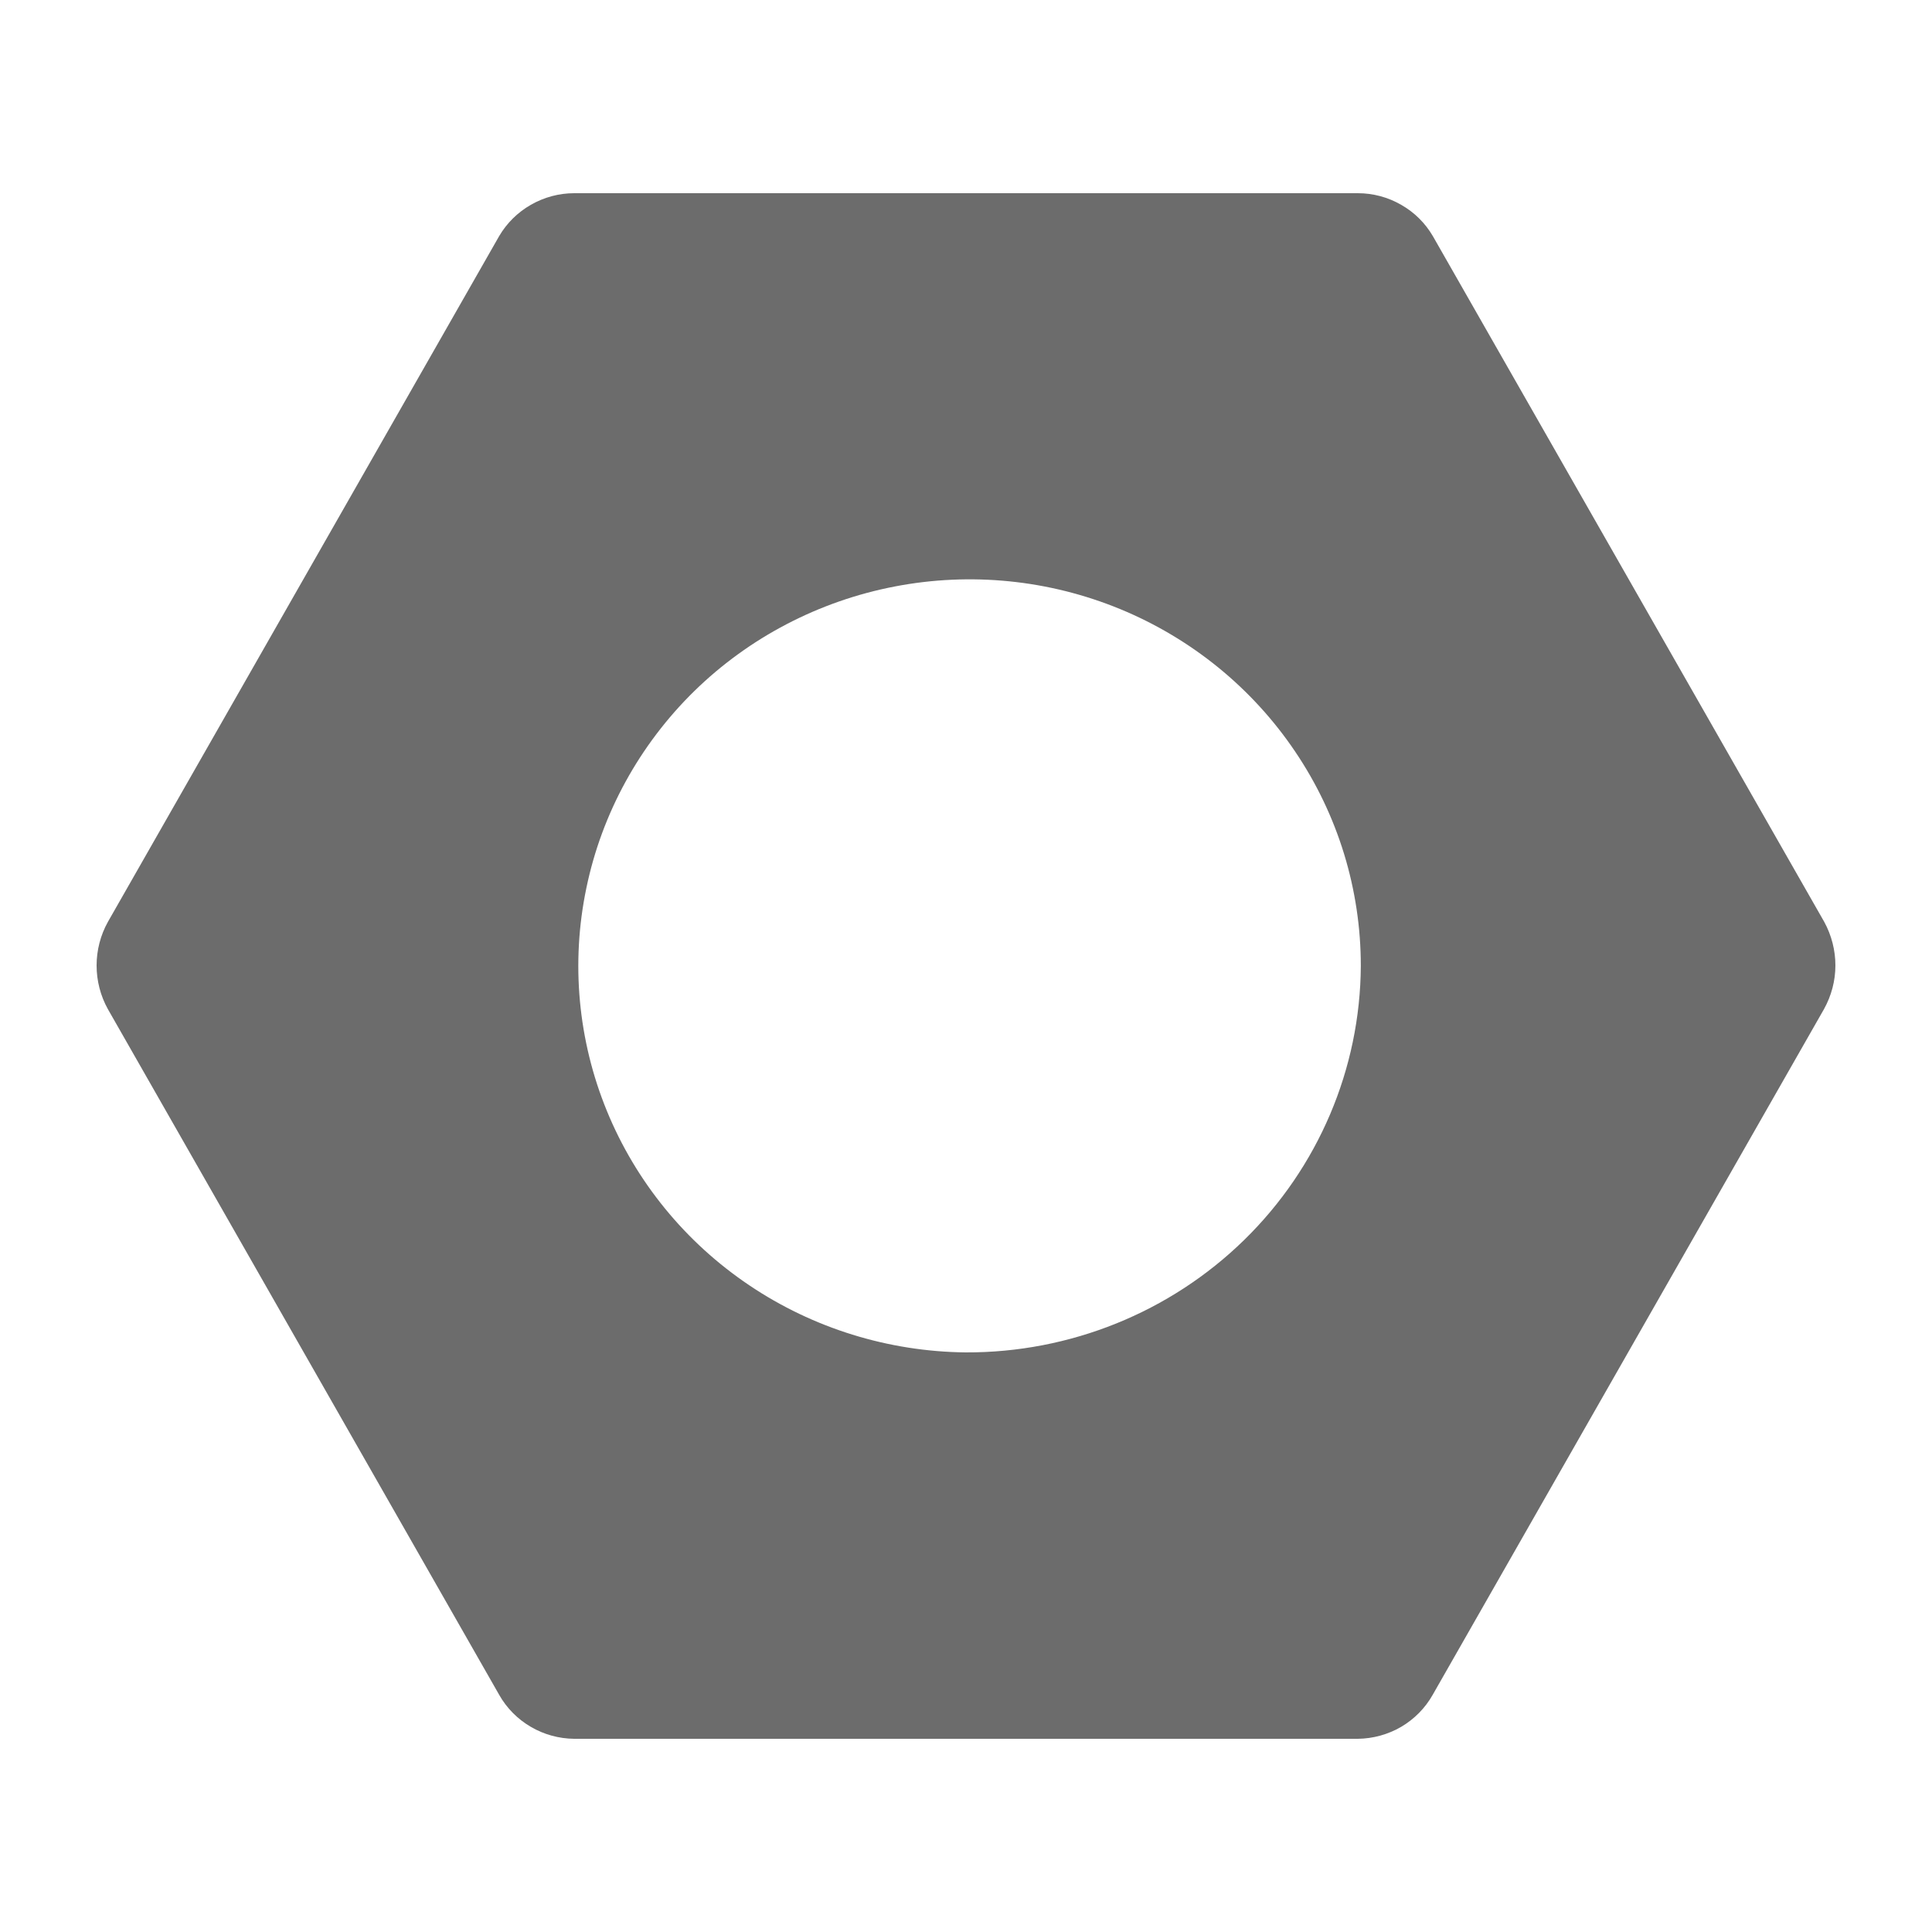 <svg width="14" height="14" viewBox="0 0 14 14" fill="none" xmlns="http://www.w3.org/2000/svg">
<path d="M13.219 6.68L10.383 1.711C10.328 1.617 10.249 1.538 10.153 1.484C10.058 1.429 9.95 1.4 9.839 1.4H4.161C4.051 1.4 3.943 1.429 3.847 1.484C3.752 1.538 3.672 1.617 3.617 1.711L0.782 6.68C0.728 6.777 0.7 6.886 0.7 6.996C0.7 7.107 0.728 7.216 0.782 7.313L3.617 12.281C3.671 12.377 3.75 12.457 3.846 12.513C3.941 12.569 4.05 12.599 4.161 12.6H9.838C9.949 12.599 10.058 12.569 10.154 12.513C10.249 12.457 10.328 12.377 10.382 12.281L13.217 7.313C13.271 7.216 13.3 7.107 13.3 6.996C13.3 6.886 13.272 6.777 13.219 6.68ZM6.997 9.8C6.438 9.794 5.892 9.625 5.43 9.314C4.967 9.003 4.608 8.563 4.398 8.051C4.188 7.539 4.136 6.976 4.249 6.435C4.361 5.894 4.634 5.397 5.031 5.008C5.429 4.619 5.934 4.356 6.483 4.25C7.033 4.144 7.601 4.201 8.118 4.414C8.634 4.627 9.075 4.986 9.385 5.446C9.696 5.906 9.861 6.446 9.861 6.999C9.857 7.745 9.553 8.46 9.016 8.985C8.479 9.51 7.753 9.803 6.997 9.8Z" fill="#6C6C6C"/>
</svg>
